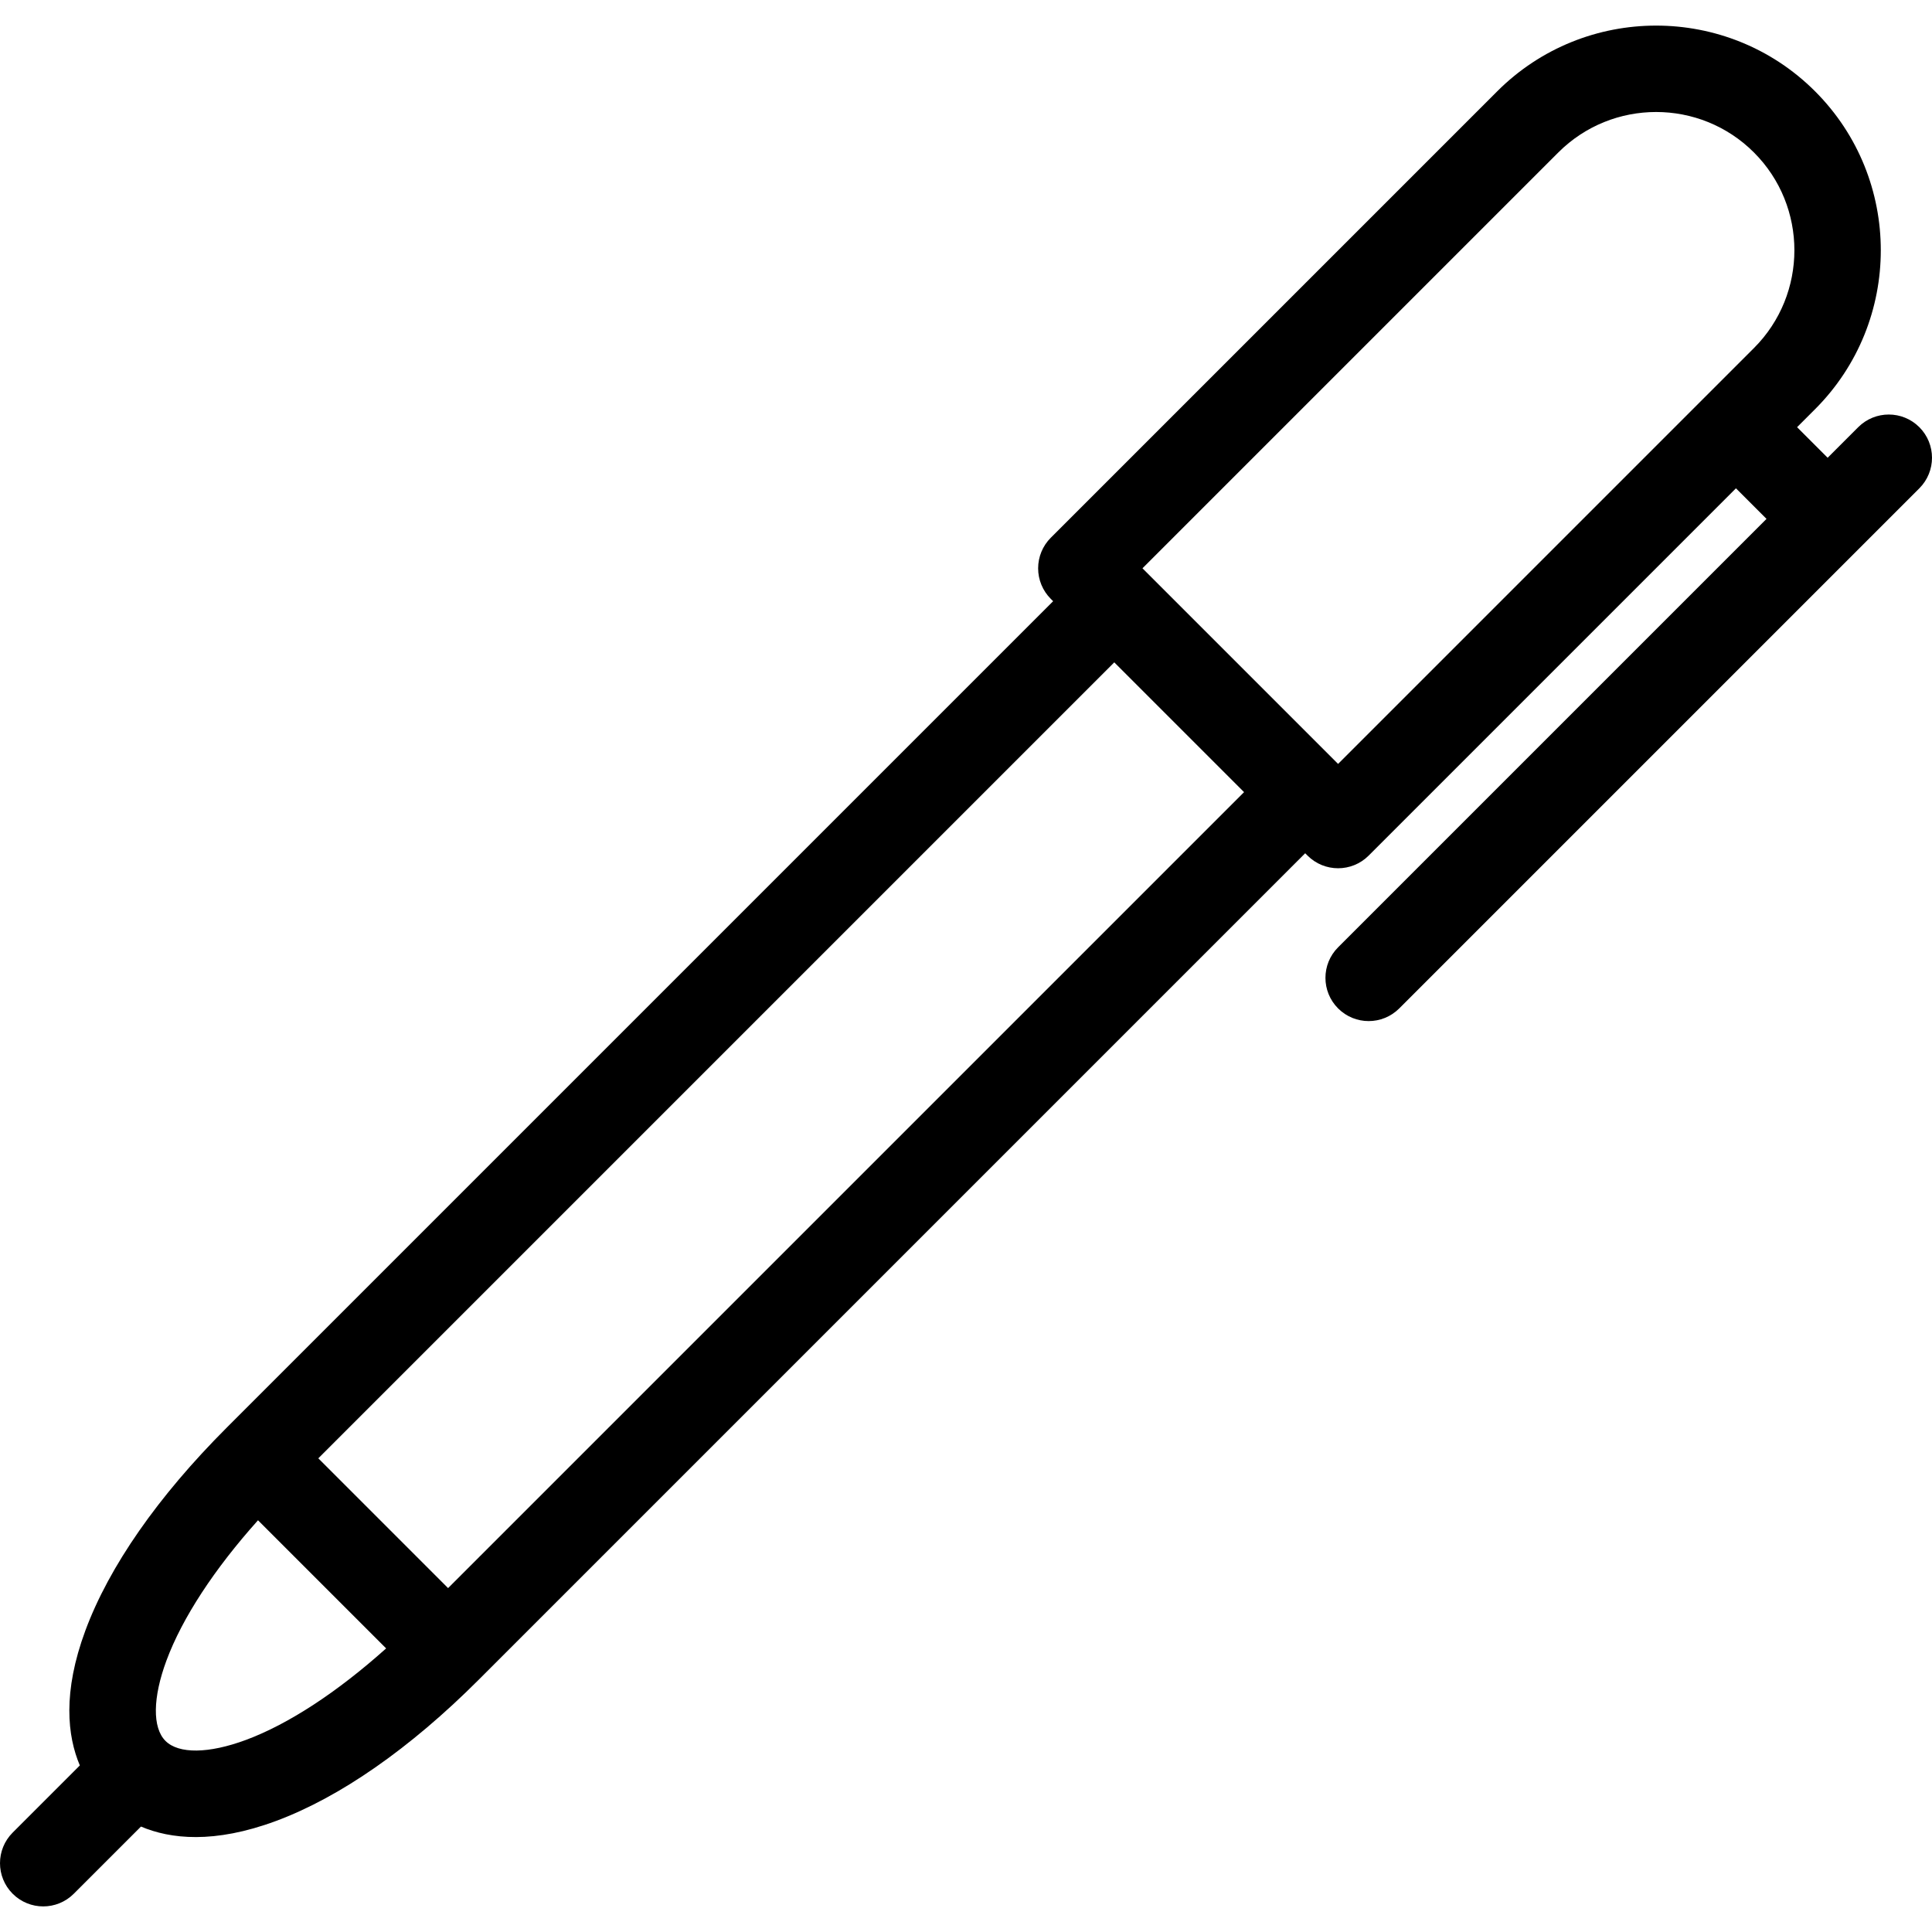 <?xml version="1.0" encoding="iso-8859-1"?>
<!-- Generator: Adobe Illustrator 17.1.0, SVG Export Plug-In . SVG Version: 6.00 Build 0)  -->
<!DOCTYPE svg PUBLIC "-//W3C//DTD SVG 1.1//EN" "http://www.w3.org/Graphics/SVG/1.1/DTD/svg11.dtd">
<svg version="1.1" id="Capa_1" xmlns="http://www.w3.org/2000/svg" xmlns:xlink="http://www.w3.org/1999/xlink" x="0px" y="0px"
	 viewBox="0 0 446.969 446.969" style="enable-background:new 0 0 446.969 446.969;" xml:space="preserve">
<path d="M444.04,98.83c-3.906-3.905-10.236-3.905-14.143,0l-7.071,7.071l-7.07-7.071l4.163-4.164
	c20.273-20.274,20.273-53.264,0-73.539c-20.275-20.274-53.265-20.273-73.54,0L243.101,124.406c-1.875,1.875-2.929,4.418-2.929,7.071
	s1.054,5.196,2.929,7.071l0.544,0.543L52.426,330.311C36.545,346.192,25.25,362.406,19.762,377.2
	c-5.319,14.338-4.172,24.448-1.292,31.234L2.929,423.975c-3.905,3.905-3.905,10.237,0,14.143c1.953,1.952,4.512,2.929,7.071,2.929
	s5.119-0.977,7.071-2.929l15.541-15.541c6.787,2.88,16.898,4.027,31.235-1.292c14.794-5.489,31.008-16.784,46.889-32.665
	L301.955,197.4l0.544,0.544c3.906,3.904,10.236,3.904,14.143,0l84.972-84.972l7.071,7.071l-99.114,99.114
	c-3.905,3.905-3.905,10.237,0,14.143c3.906,3.905,10.236,3.905,14.143,0L444.04,112.973
	C447.945,109.067,447.945,102.735,444.04,98.83z M56.89,402.534c-8.59,3.187-15.537,3.276-18.592,0.241
	c-0.004-0.004-0.009-0.009-0.013-0.013c-0.005-0.004-0.009-0.009-0.014-0.013c-3.035-3.055-2.945-10.002,0.242-18.592
	c3.648-9.833,11.048-21.13,21.176-32.441l29.642,29.642C78.02,391.486,66.724,398.886,56.89,402.534z M103.664,367.407
	L73.64,337.382l184.148-184.148l30.024,30.025L103.664,367.407z M405.776,80.525l-11.172,11.173
	c-0.021,0.02-0.042,0.041-0.063,0.061s-0.041,0.042-0.062,0.062l-84.91,84.911l-0.524-0.524c-0.007-0.006-0.013-0.013-0.02-0.02
	c-0.007-0.006-0.014-0.013-0.021-0.02l-44.094-44.094c-0.018-0.018-0.035-0.036-0.053-0.054c-0.019-0.018-0.036-0.036-0.054-0.053
	l-0.49-0.49l96.206-96.206c12.478-12.478,32.779-12.476,45.255,0C418.253,47.747,418.253,68.048,405.776,80.525z"/>
<g>
</g>
<g>
</g>
<g>
</g>
<g>
</g>
<g>
</g>
<g>
</g>
<g>
</g>
<g>
</g>
<g>
</g>
<g>
</g>
<g>
</g>
<g>
</g>
<g>
</g>
<g>
</g>
<g>
</g>
</svg>
